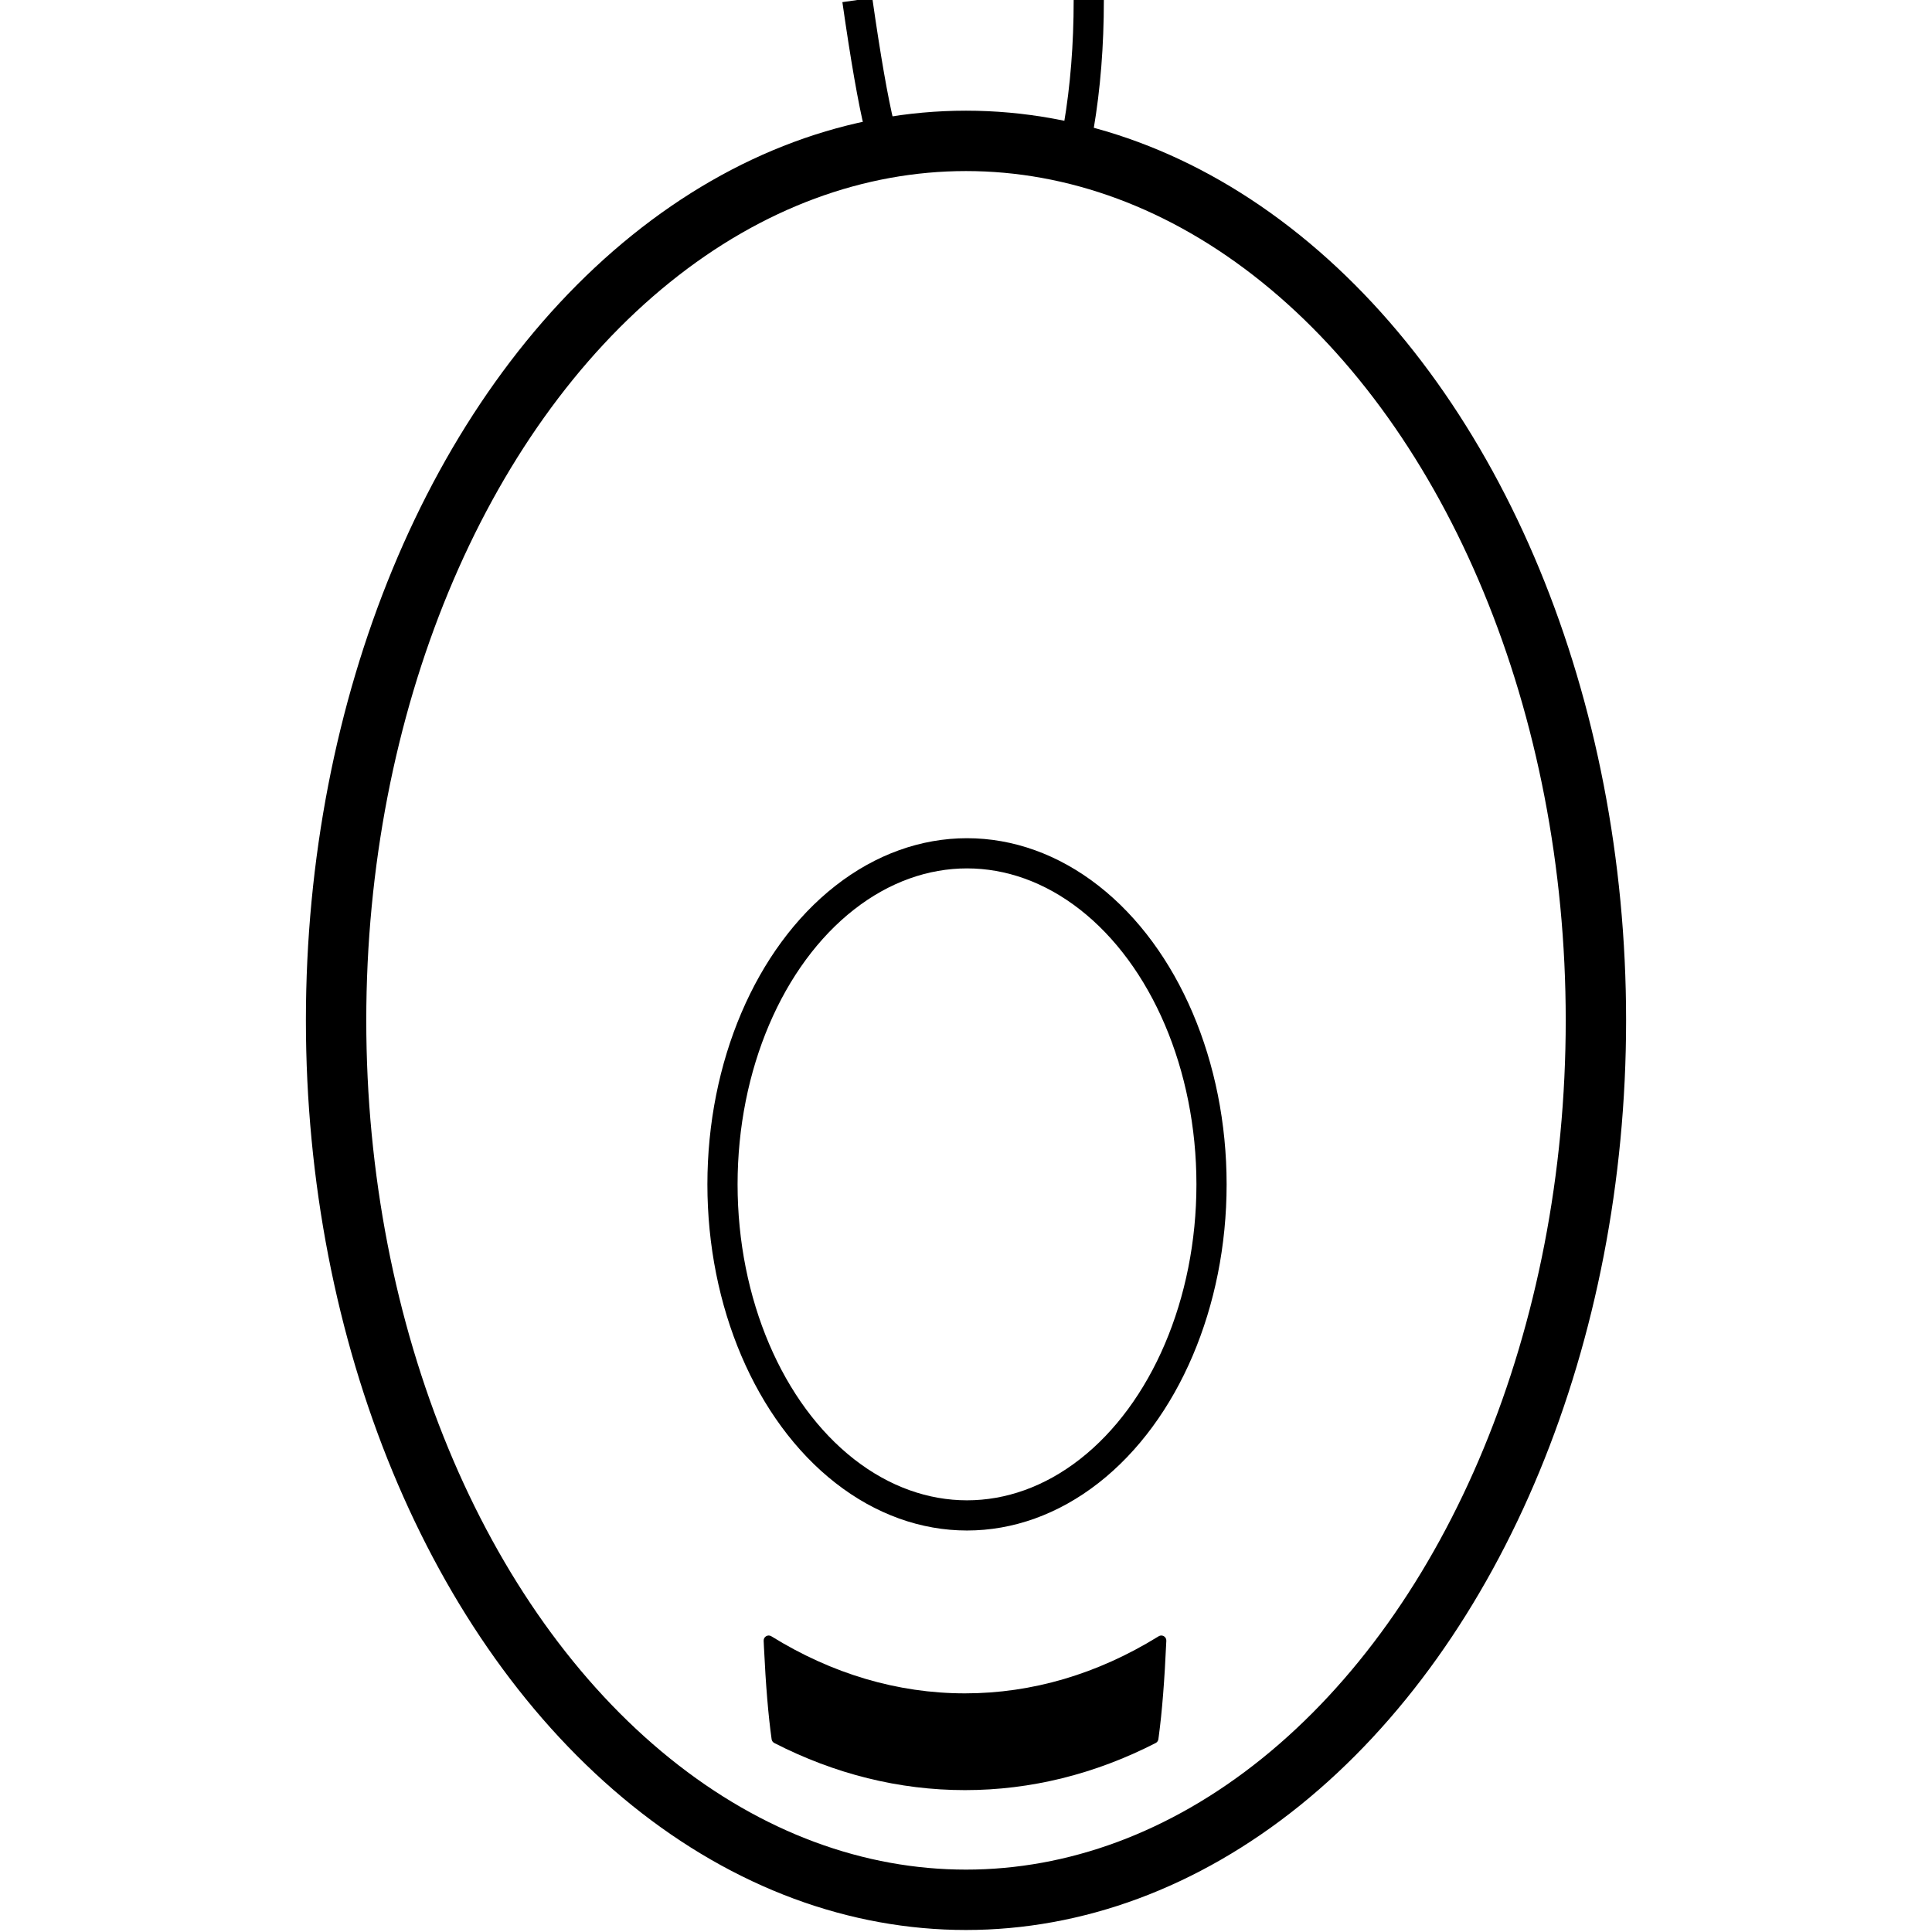 <?xml version="1.0" encoding="UTF-8"?>
<svg width="960px" height="960px" viewBox="0 0 960 960" version="1.1" xmlns="http://www.w3.org/2000/svg" xmlns:xlink="http://www.w3.org/1999/xlink">
    <!-- Generator: Sketch 60 (88103) - https://sketch.com -->
    <title>drivers/acct-510/assets/icon</title>
    <desc>Created with Sketch.</desc>
    <g id="/drivers/acct-510/assets/icon" stroke="none" stroke-width="1" fill="none" fill-rule="evenodd">
        <ellipse id="Oval" stroke="#000000" stroke-width="30" stroke-linejoin="round" cx="480" cy="507" rx="313" ry="437"/>
        <path d="M575.715,813.057 C577.423,811.985 579.631,813.272 579.542,815.286 C578.667,834.924 577.412,850.78 575.771,862.867 L575.771,862.867 L575.584,864.22 C575.47,865.024 574.972,865.723 574.249,866.094 C544.186,881.51 512.239,889.5 479.5,889.5 C446.762,889.5 414.814,881.51 384.75,866.095 C384.027,865.724 383.529,865.025 383.415,864.22 C381.778,852.638 380.51,837.429 379.611,818.585 L379.611,818.585 L379.459,815.287 C379.369,813.279 381.565,811.992 383.273,813.051 C413.329,831.679 445.928,841.42 479.5,841.42 C512.91,841.42 545.359,831.773 575.283,813.328 L575.283,813.328 Z" id="Combined-Shape" fill="#000000"/>
        <ellipse id="Oval" stroke="#000000" stroke-width="15" stroke-linejoin="round" cx="480.5" cy="588.5" rx="121.5" ry="164.5"/>
        <path d="M426,0 C430.127,28.859 433.793,49.859 437,63" id="Path-2" stroke="#000000" stroke-width="15" stroke-linejoin="round"/>
        <path d="M541,0 C541,22.414 539.333,43.414 536,63" id="Path-3" stroke="#000000" stroke-width="15" stroke-linejoin="round"/>
    </g>
</svg>
